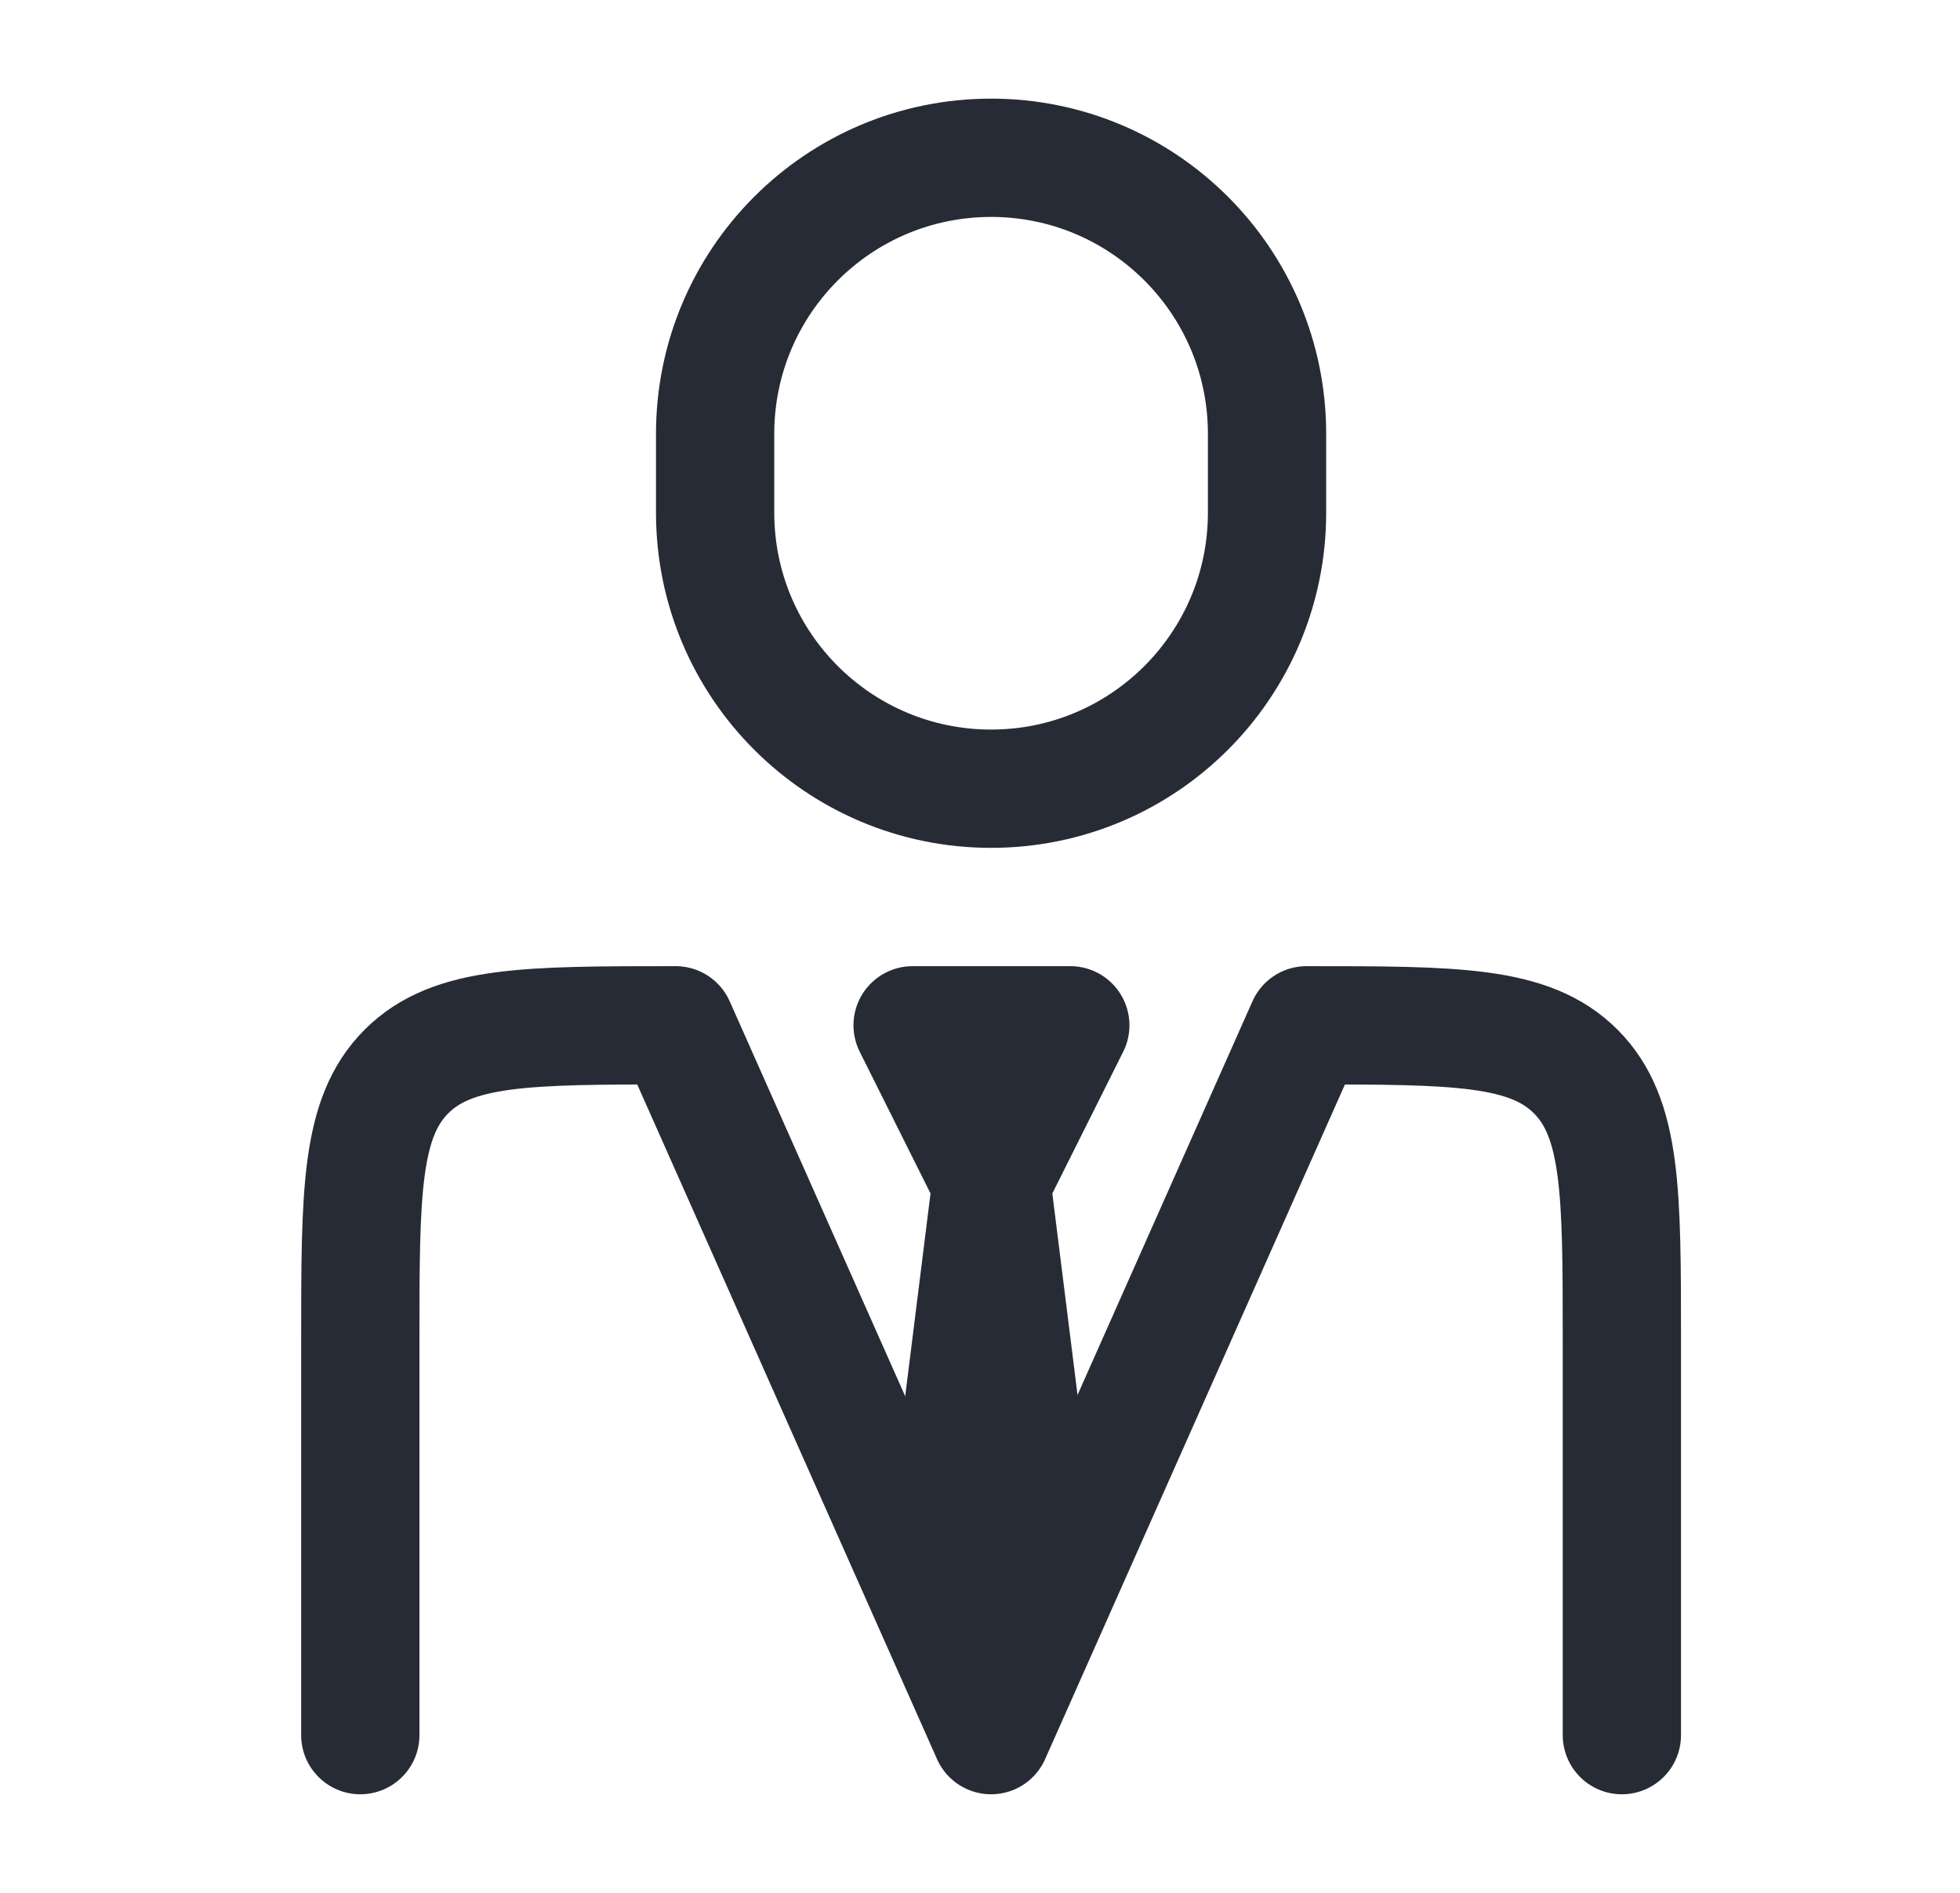 <svg width="29" height="28" viewBox="0 0 29 28" fill="none" xmlns="http://www.w3.org/2000/svg">
<path d="M23.997 25.667V19.834C23.997 17.634 23.997 16.534 23.314 15.85C22.631 15.167 21.531 15.167 19.331 15.167L14.664 25.667L9.997 15.167C7.798 15.167 6.698 15.167 6.014 15.85C5.331 16.534 5.331 17.634 5.331 19.834V25.667" stroke="#272B35" stroke-width="1.75" stroke-linecap="round" stroke-linejoin="round"/>
<path d="M14.669 17.5L14.086 22.167L14.669 23.917L15.253 22.167L14.669 17.5ZM14.669 17.5L13.503 15.167H15.836L14.669 17.5Z" stroke="#272B35" stroke-width="1.75" stroke-linecap="round" stroke-linejoin="round"/>
<path d="M18.747 7.584V6.417C18.747 4.162 16.919 2.334 14.664 2.334C12.409 2.334 10.581 4.162 10.581 6.417V7.584C10.581 9.839 12.409 11.667 14.664 11.667C16.919 11.667 18.747 9.839 18.747 7.584Z" stroke="#272B35" stroke-width="1.75" stroke-linecap="round" stroke-linejoin="round"/>
</svg>
